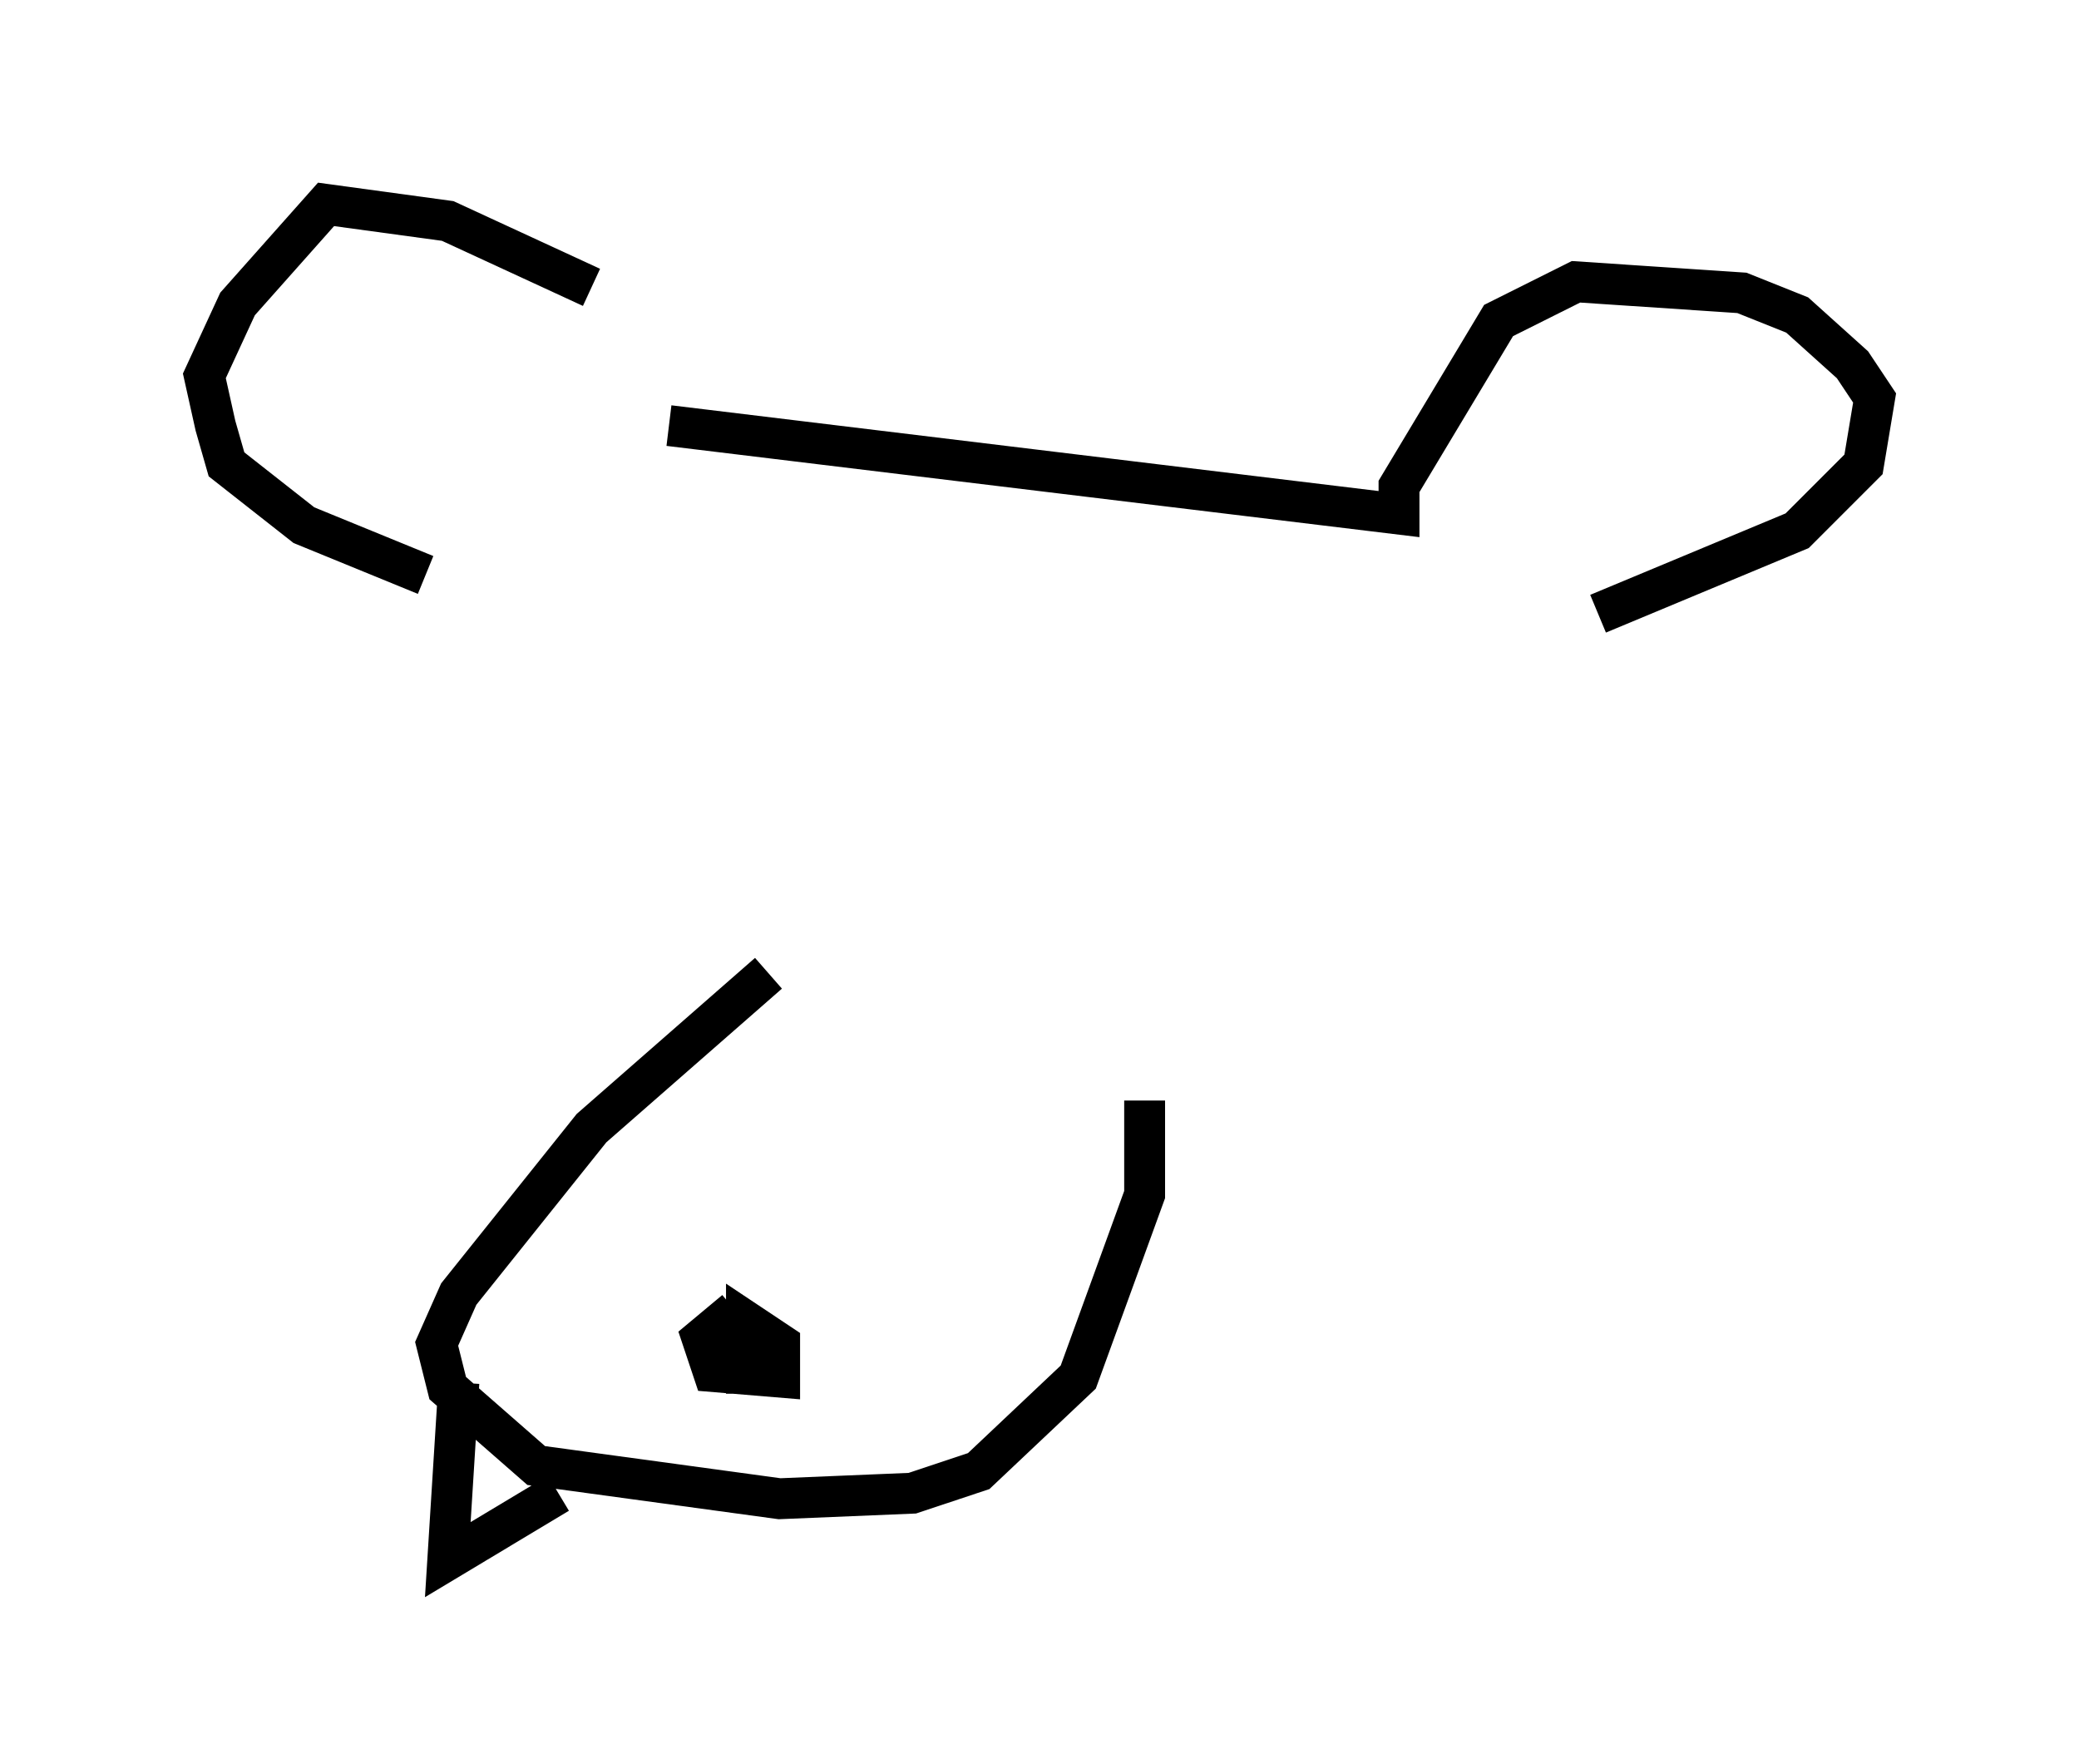 <?xml version="1.0" encoding="utf-8" ?>
<svg baseProfile="full" height="43.153" version="1.1" width="50.866" xmlns="http://www.w3.org/2000/svg" xmlns:ev="http://www.w3.org/2001/xml-events" xmlns:xlink="http://www.w3.org/1999/xlink"><defs /><rect fill="white" height="43.153" width="50.866" x="0" y="0" /><path d="M17.449, 10.007 m-2.977, -2.977 l-3.518, -1.624 -2.977, -0.406 l-2.165, 2.436 -0.812, 1.759 l0.271, 1.218 0.271, 0.947 l1.894, 1.488 2.977, 1.218 m5.954, -3.654 l17.862, 2.165 0.0, -0.677 l2.436, -4.059 1.894, -0.947 l4.059, 0.271 1.353, 0.541 l1.353, 1.218 0.541, 0.812 l-0.271, 1.624 -1.624, 1.624 l-4.871, 2.03 m-20.297, 8.796 l-4.33, 3.789 -3.248, 4.059 l-0.541, 1.218 0.271, 1.083 l2.165, 1.894 5.954, 0.812 l3.248, -0.135 1.624, -0.541 l2.436, -2.3 1.624, -4.465 l0.0, -2.3 m-10.013, 5.142 l-0.812, 0.677 0.271, 0.812 l1.624, 0.135 0.0, -0.812 l-0.812, -0.541 0.0, 1.759 m-7.036, -0.271 l-0.271, 4.33 2.706, -1.624 " fill="none" stroke="black" stroke-width="1" /></svg>